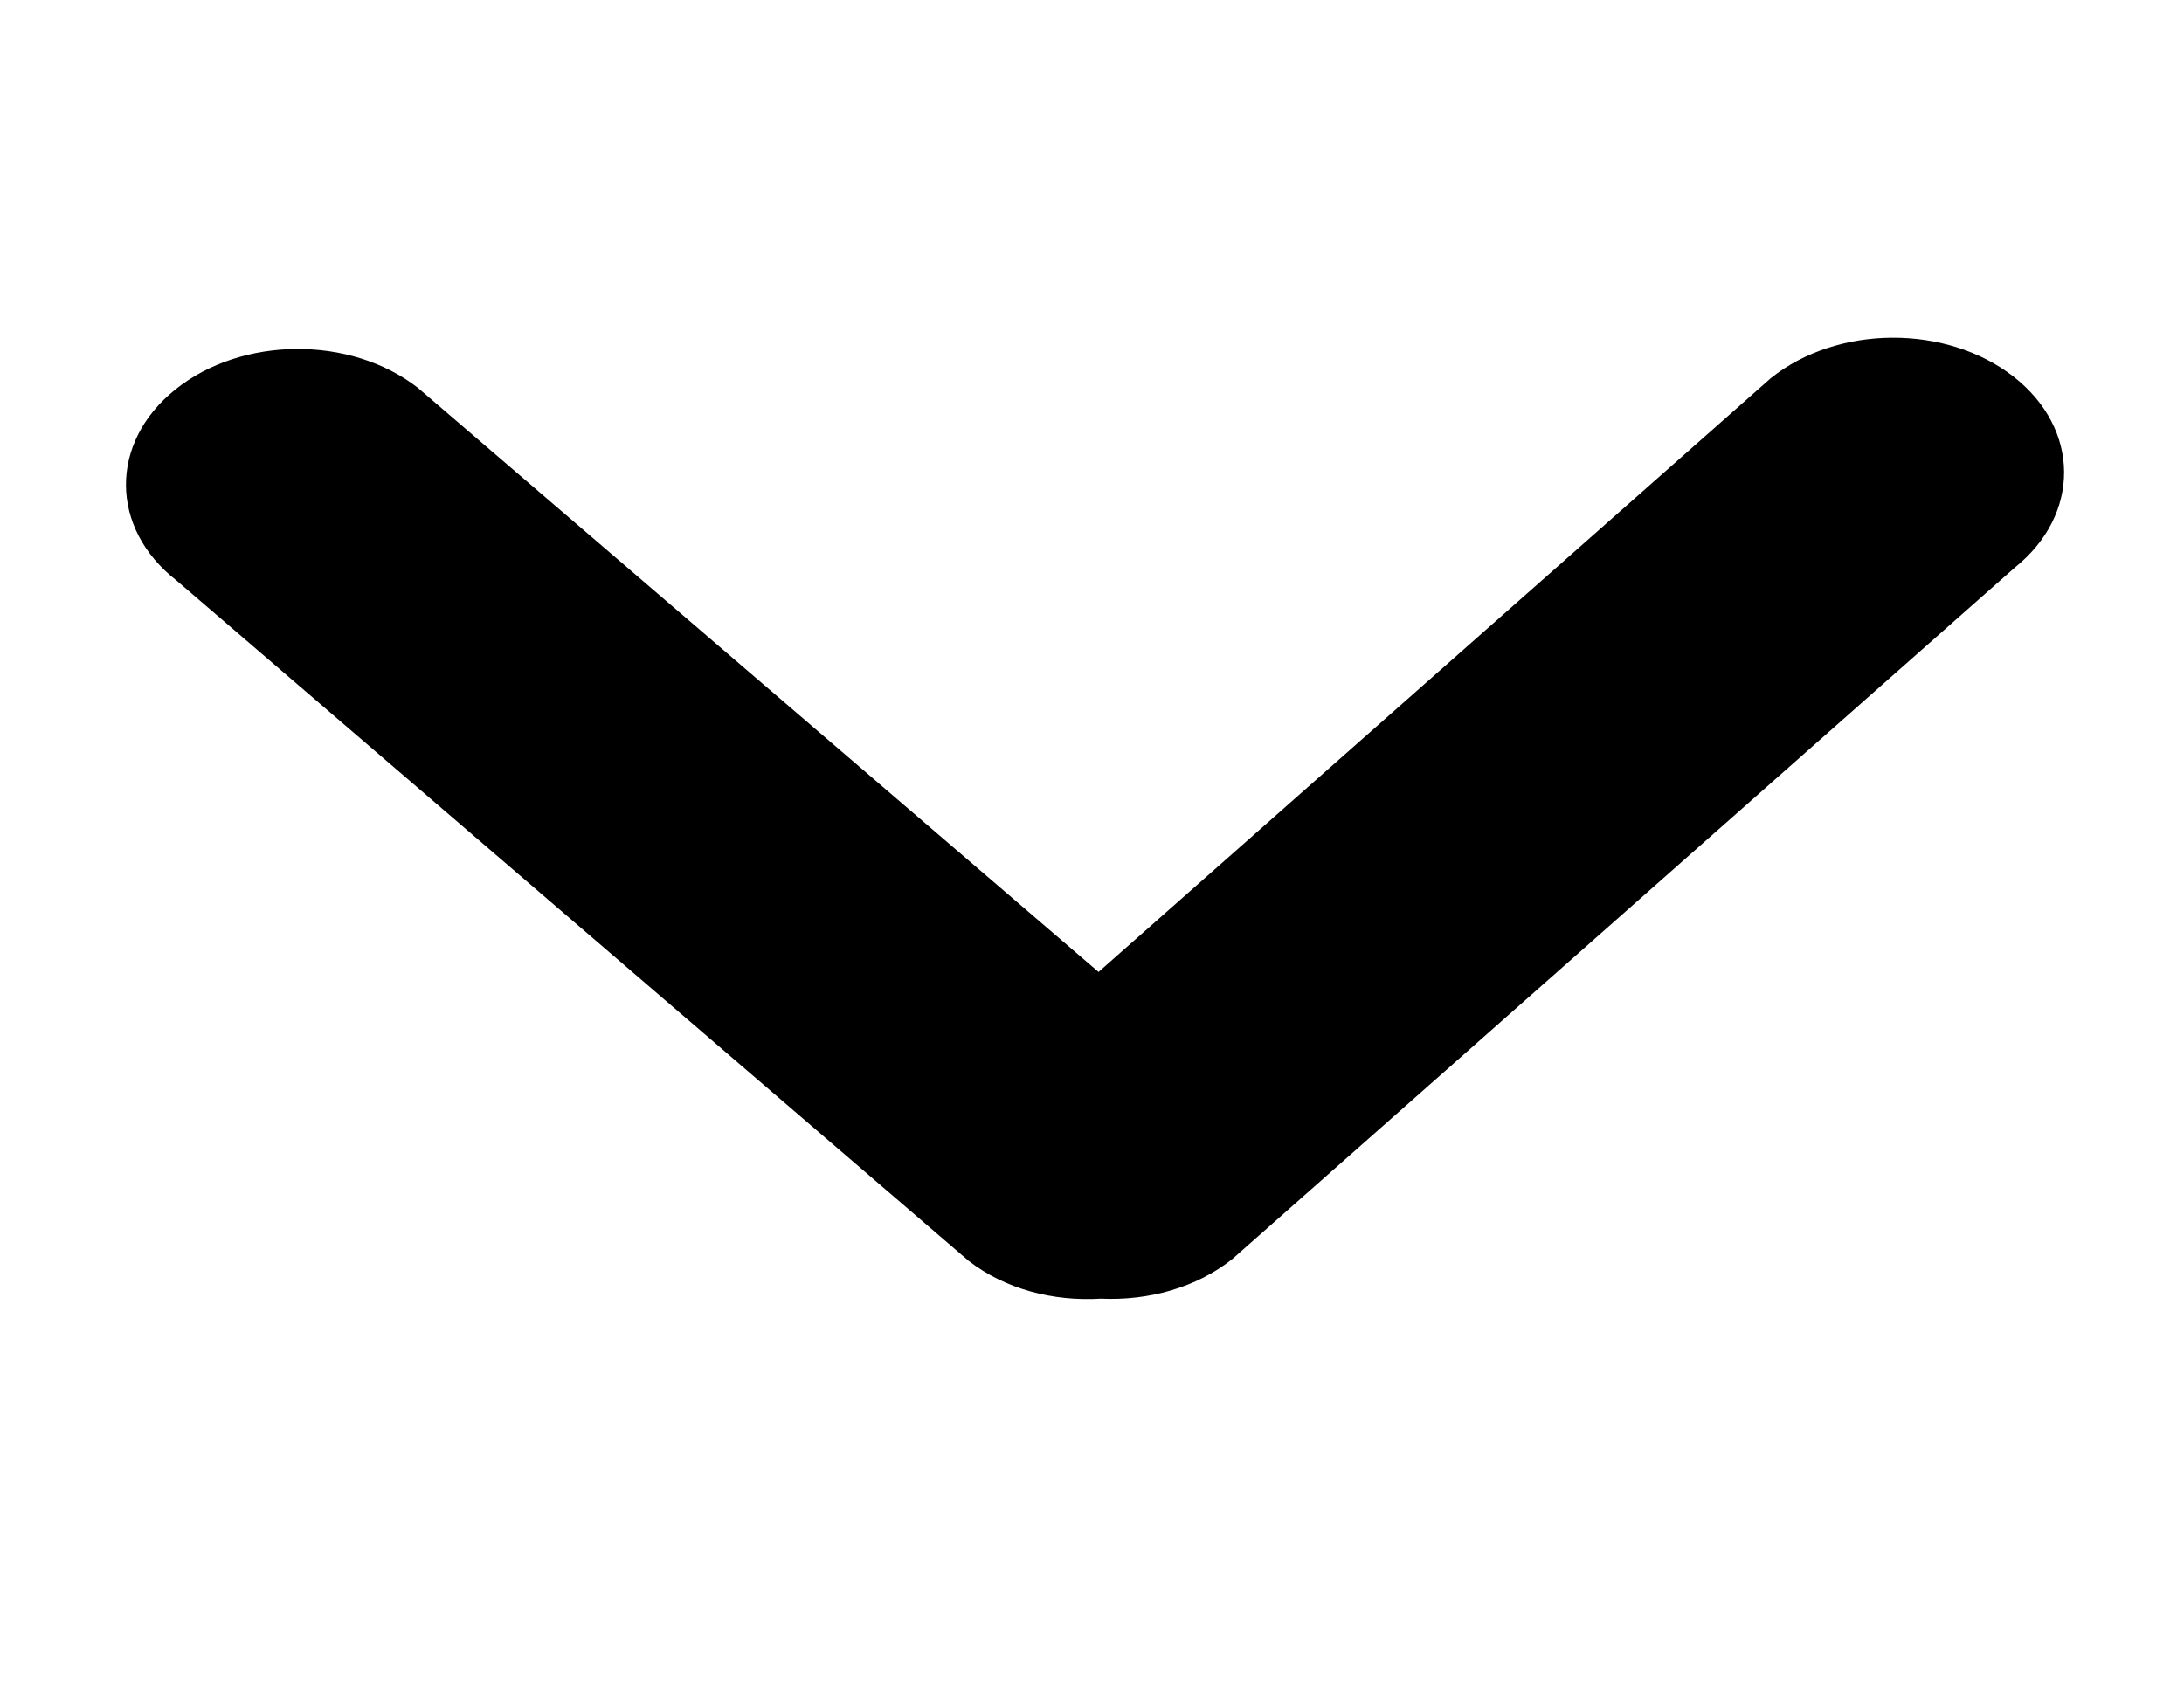 <svg width="18" height="14" viewBox="0 0 18 14" fill="none" xmlns="http://www.w3.org/2000/svg">
<g clip-path="url(#clip0_110_63)">
<path fill-rule="evenodd" clip-rule="evenodd" d="M1.457 4.787L7.983 10.393C8.284 10.627 8.682 10.729 9.073 10.705C9.464 10.723 9.86 10.615 10.157 10.378L16.604 4.68C17.152 4.241 17.147 3.534 16.593 3.103C16.038 2.672 15.144 2.678 14.595 3.117L9.054 8.012L3.443 3.196C2.889 2.765 1.994 2.771 1.446 3.21C0.898 3.649 0.903 4.356 1.457 4.787Z" fill="black"/>
</g>
<defs>
<clipPath id="clip0_110_63">
<rect width="16" height="12.572" fill="white" transform="translate(17.078 13) rotate(179.595)"/>
</clipPath>
</defs>
</svg>
